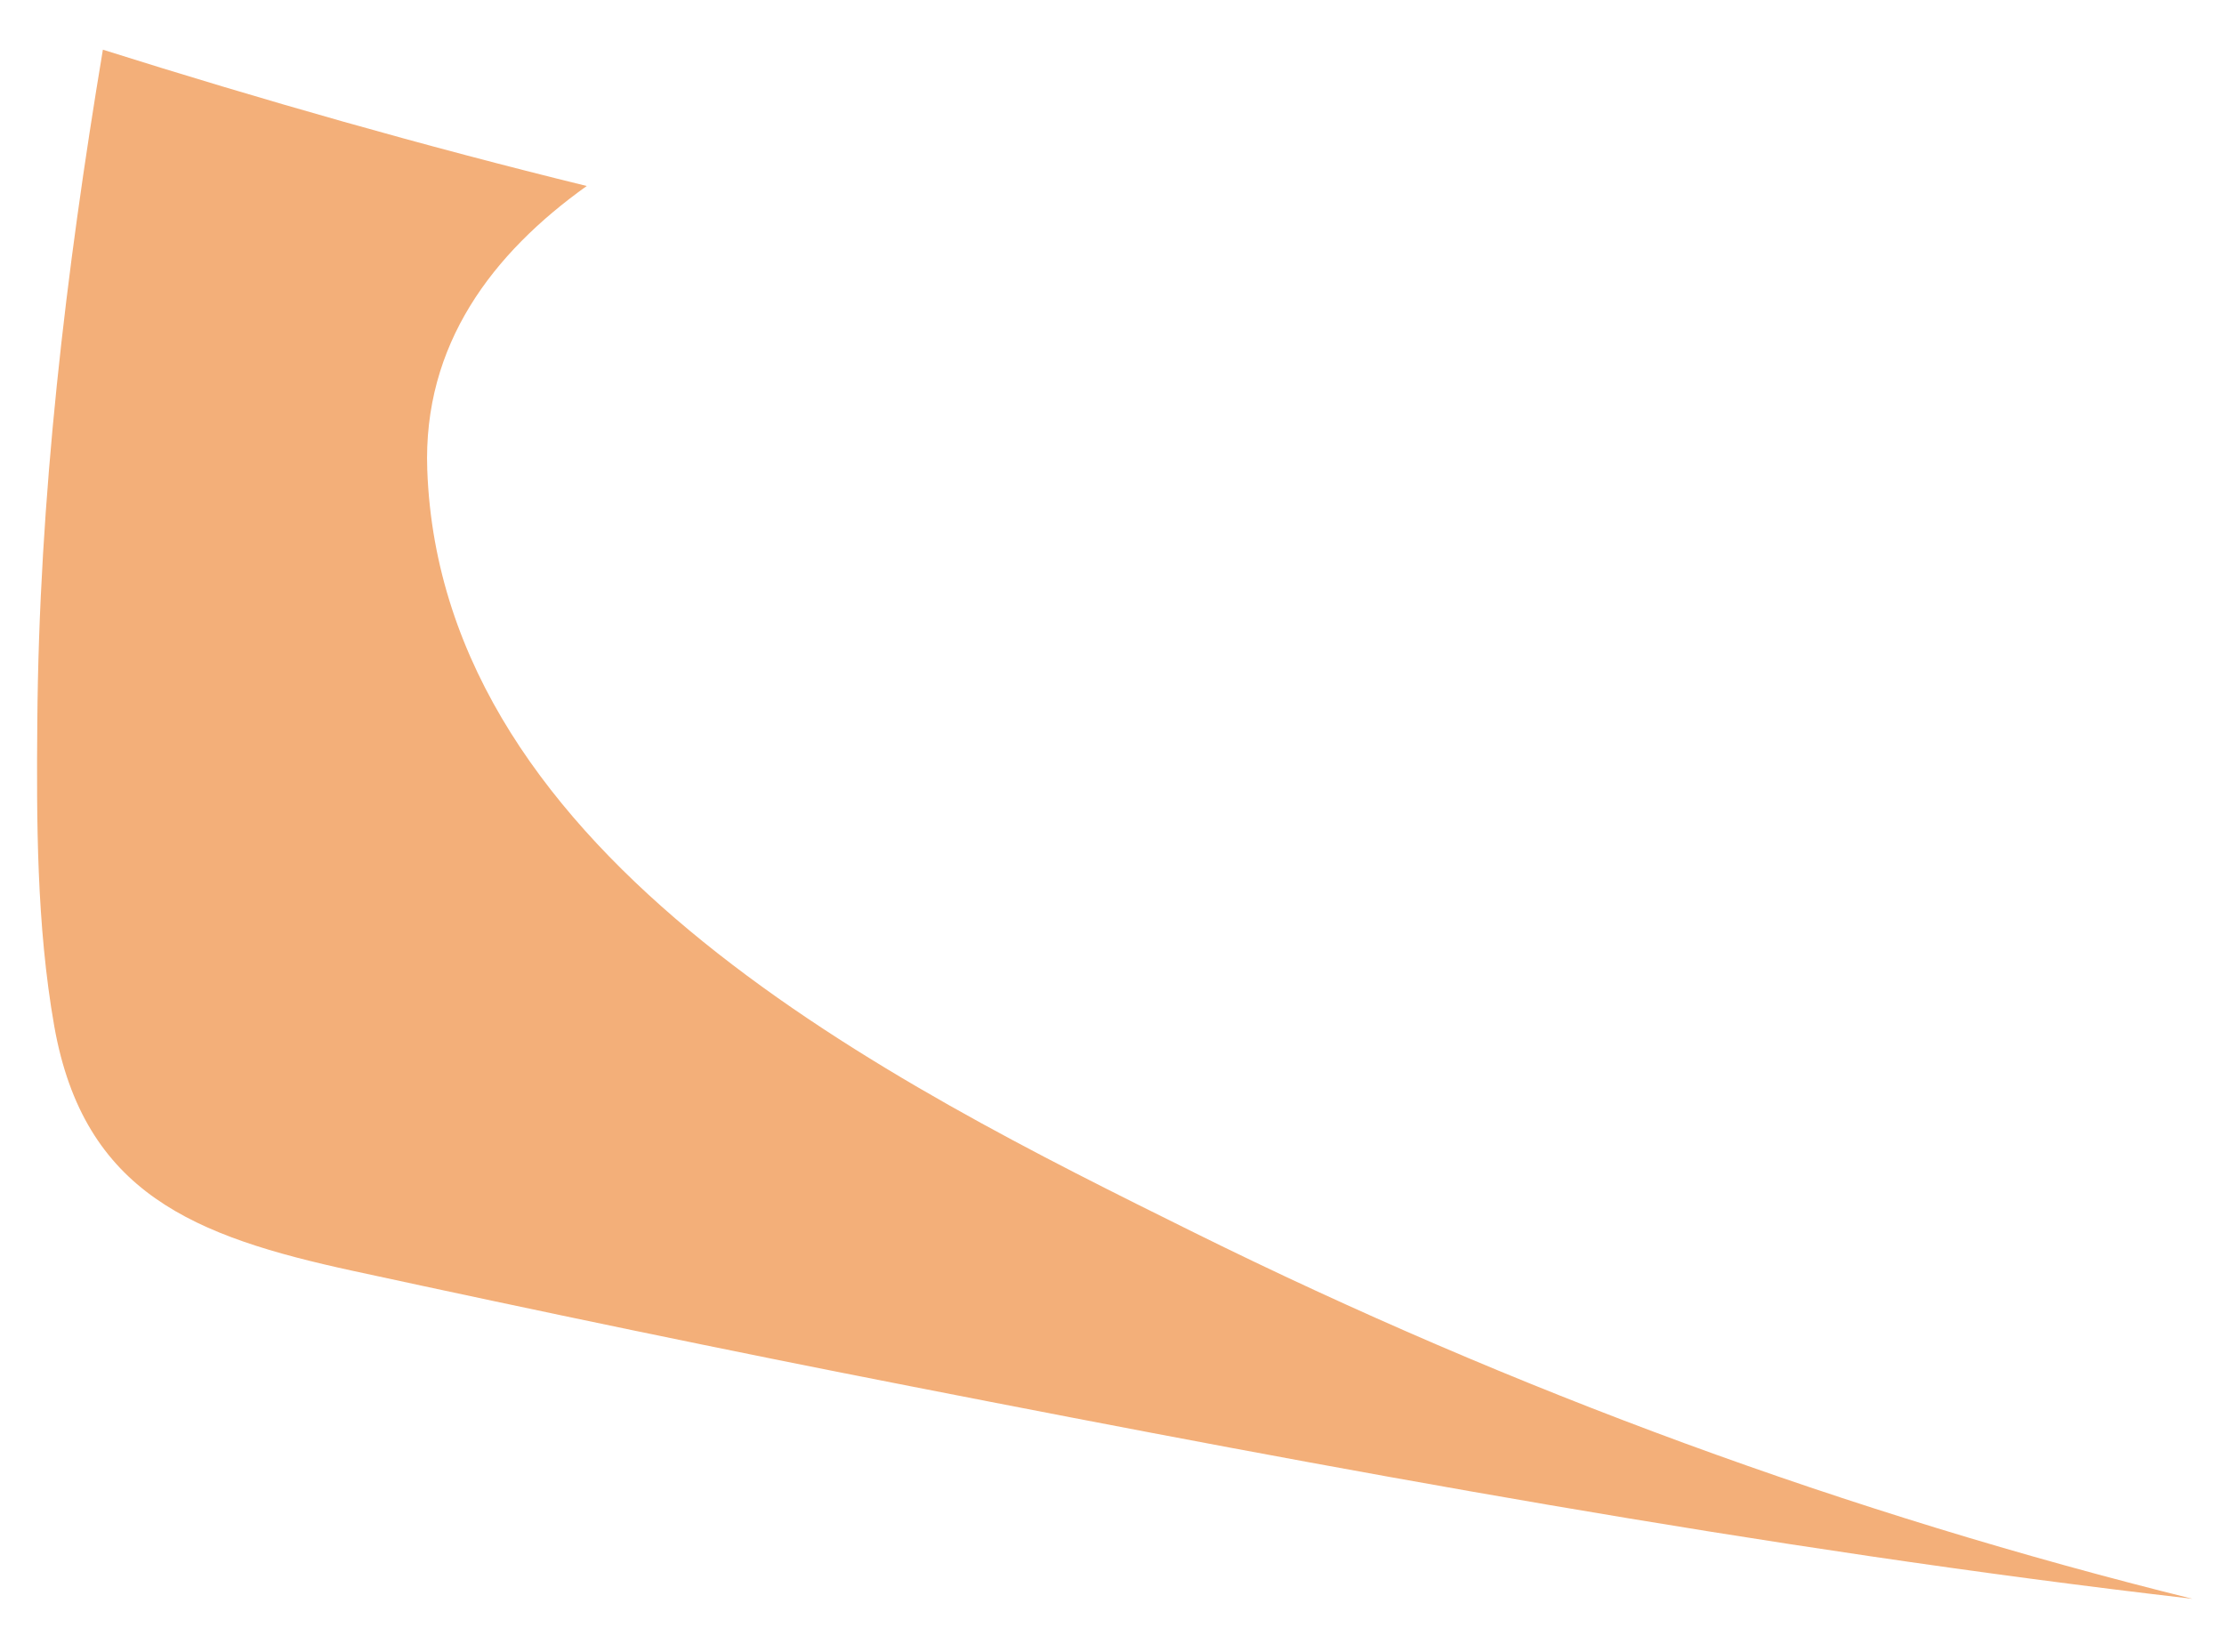 <?xml version="1.0" encoding="UTF-8" standalone="no"?><svg width='35' height='26' viewBox='0 0 35 26' fill='none' xmlns='http://www.w3.org/2000/svg'>
<path d='M18.795 19.398C14.06 17.052 6.946 13.541 6.724 7.393C6.653 5.419 7.753 3.985 9.234 2.927C6.666 2.297 4.117 1.57 1.619 0.782C1.035 4.286 0.613 7.831 0.587 11.384C0.575 12.876 0.573 14.56 0.854 16.15C1.321 18.78 3.062 19.459 5.55 19.999C8.475 20.633 11.407 21.246 14.346 21.819C20.995 23.121 27.736 24.377 34.504 25.161C29.101 23.824 23.829 21.89 18.795 19.398Z' fill='#F3AF79'/>
</svg>
